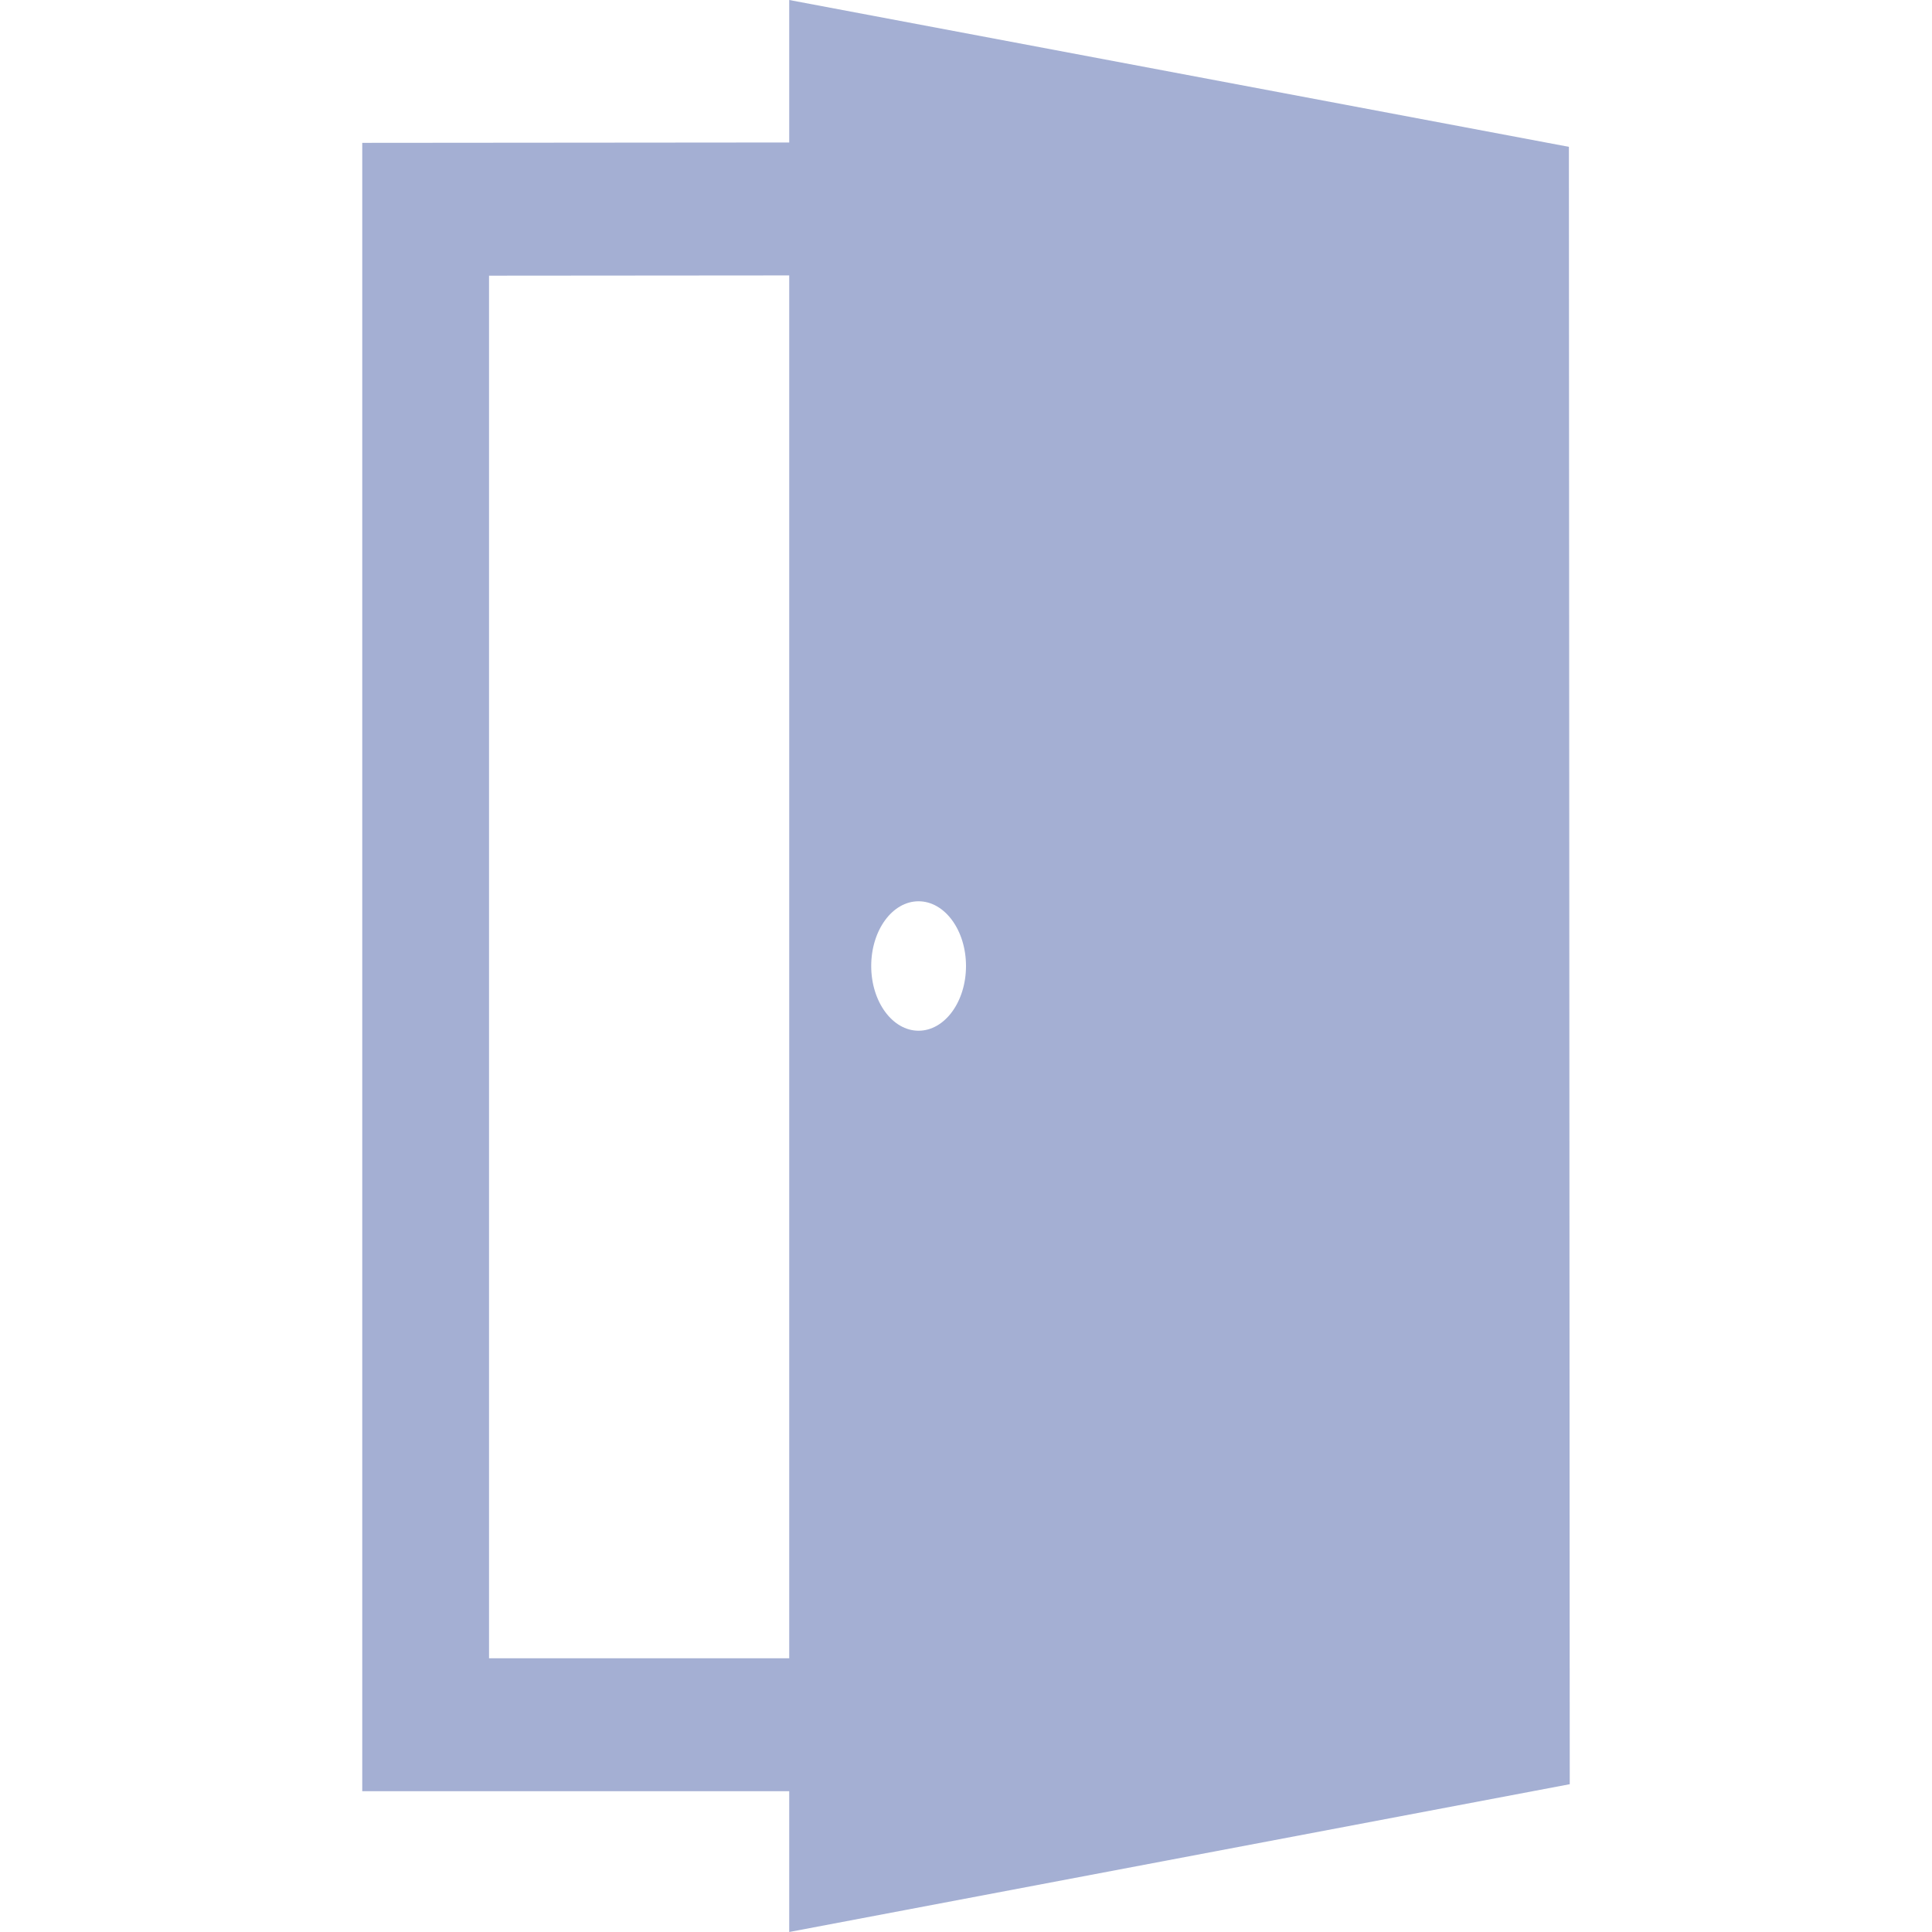 <svg width="16" height="16" viewBox="0 0 16 16" fill="none" xmlns="http://www.w3.org/2000/svg">
<path d="M6.536 16V14.834H3V1.183L6.536 1.18V0L12.993 1.216L13 14.776L6.536 16ZM7.607 8.536C7.824 8.536 8 8.296 8 8C8 7.704 7.824 7.464 7.607 7.464C7.39 7.464 7.215 7.704 7.215 8C7.215 8.296 7.391 8.536 7.607 8.536ZM4.05 2.283V13.733H6.536V2.281L4.05 2.283Z" fill="#A4AFD3"/>
</svg>
